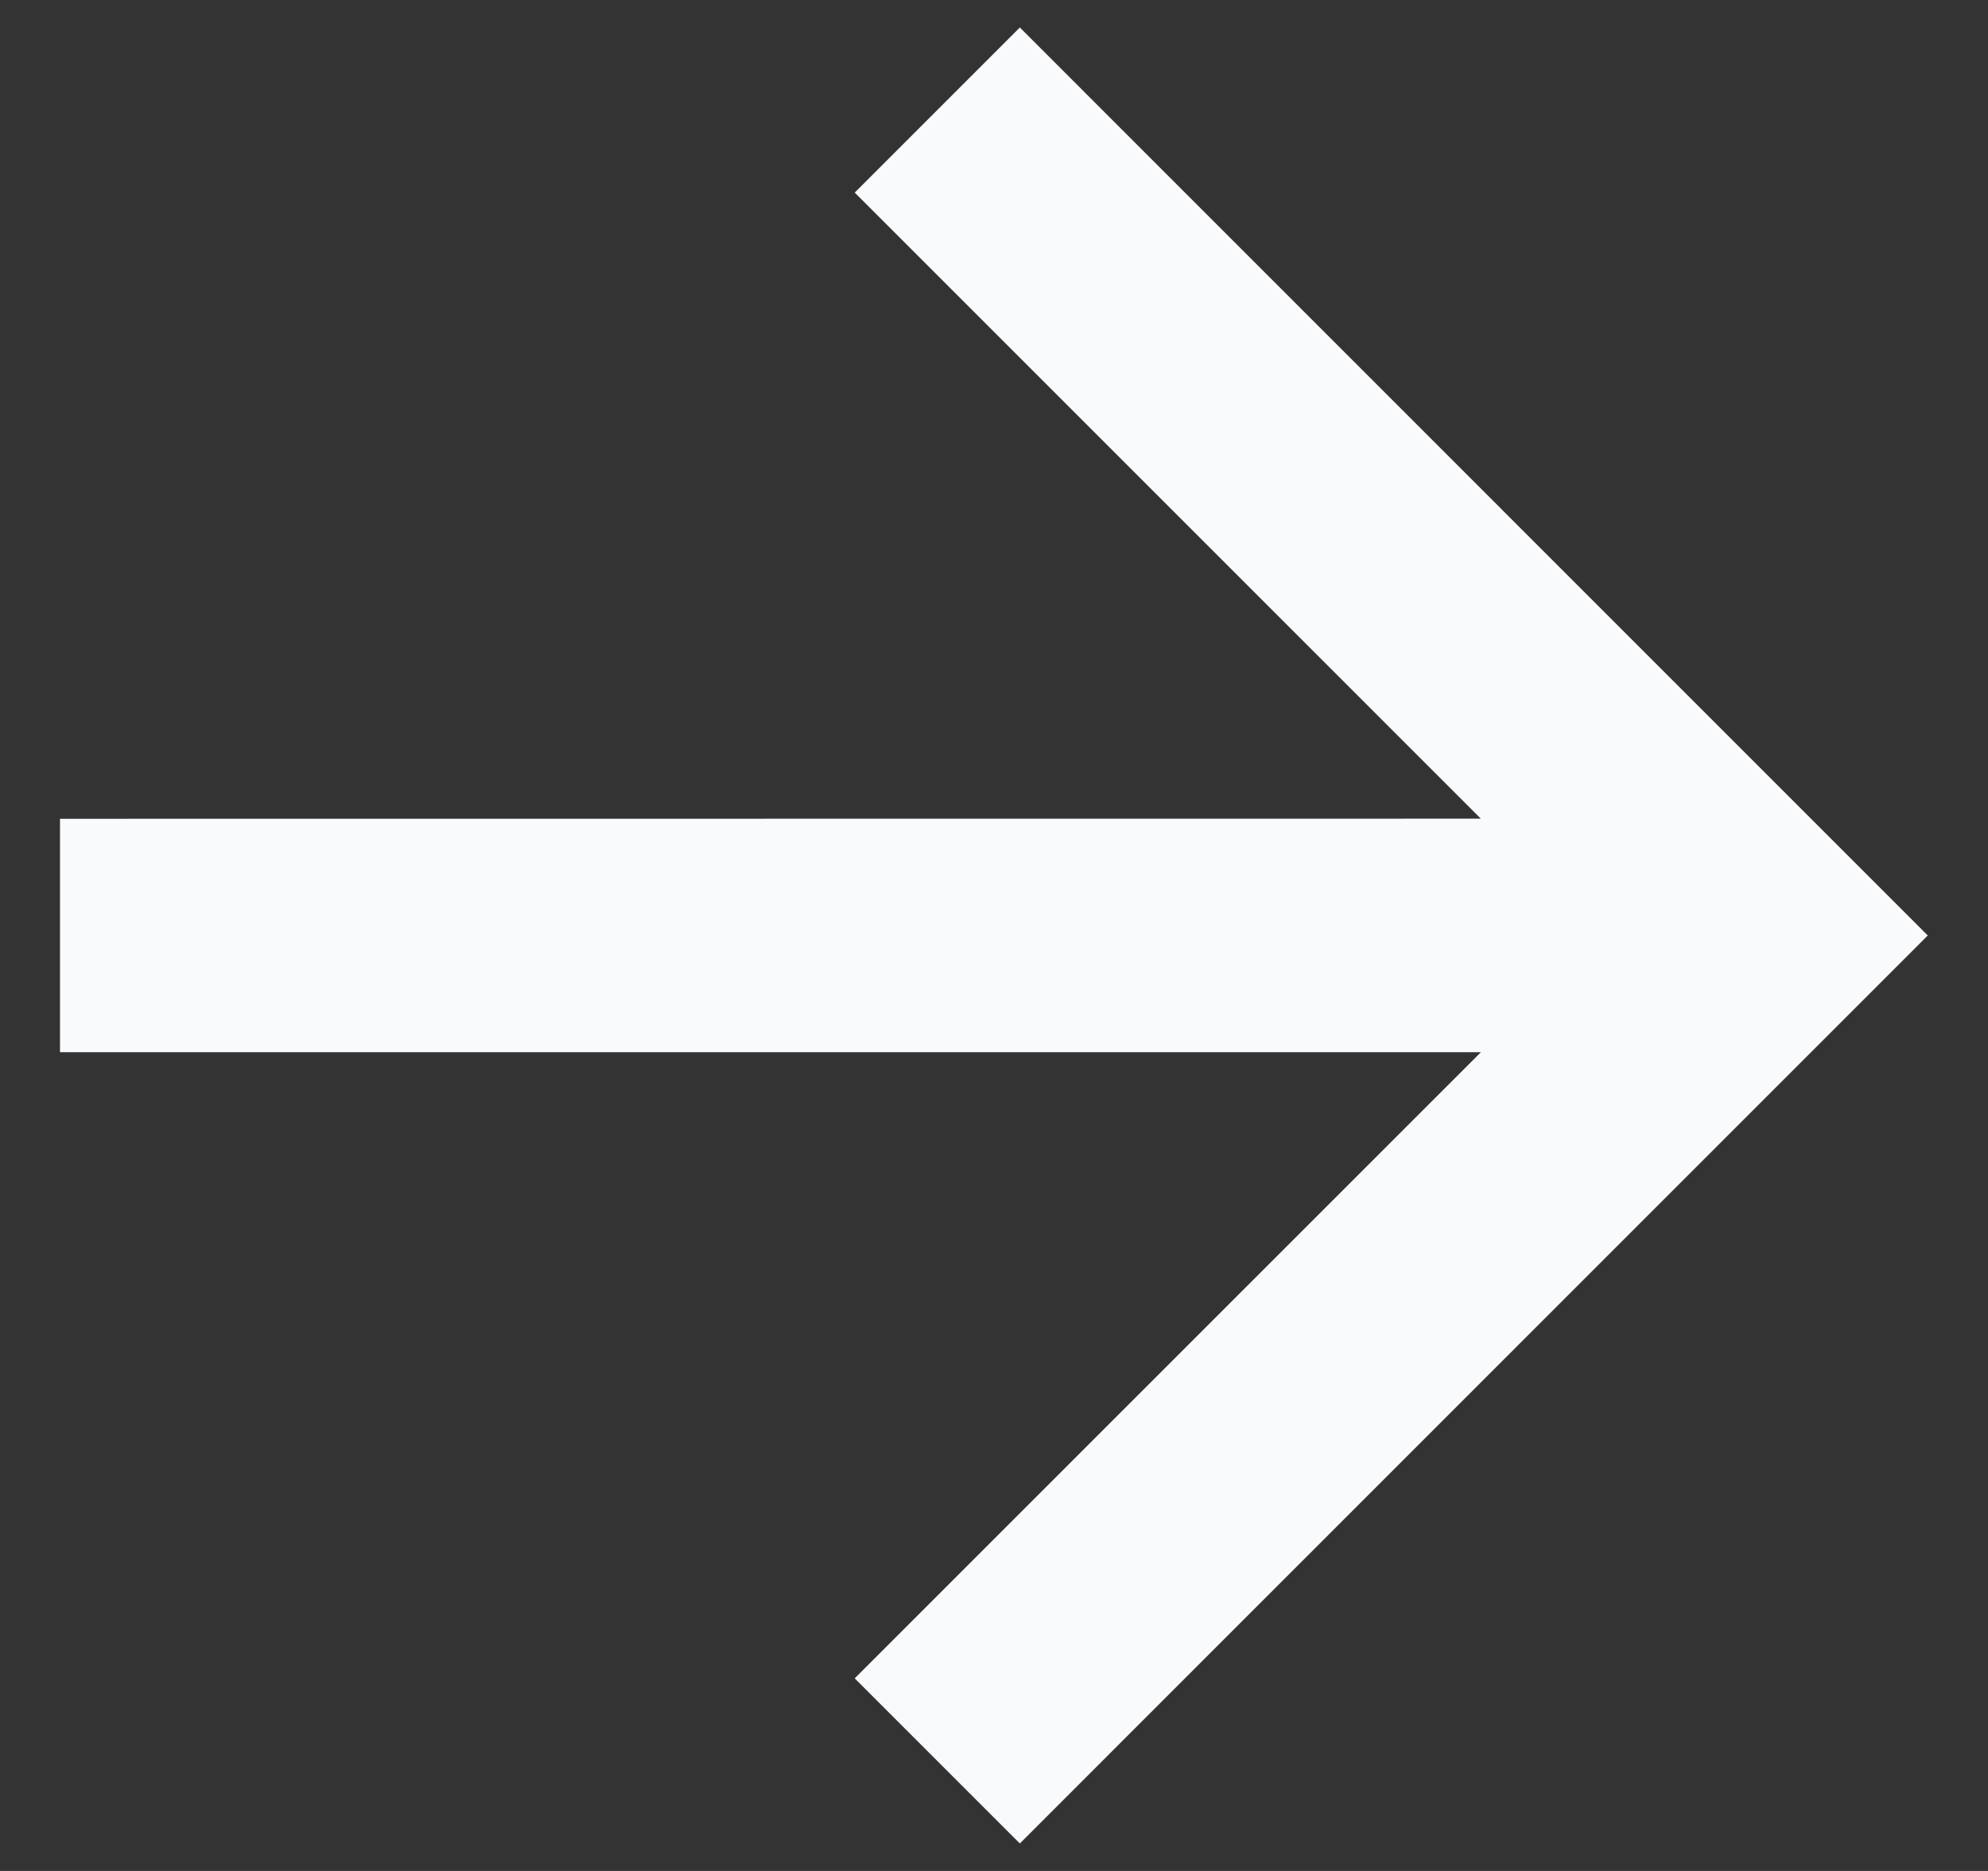 <svg width="17" height="16" viewBox="0 0 17 16" fill="none" xmlns="http://www.w3.org/2000/svg">
<rect x="0" y="0" width="17" height="16" fill="#333333" stroke="none"/>
<path d="M12.664 8.998L0.513 8.998L0.513 7.002L12.663 7.001L7.309 1.647L8.721 0.235L16.485 8L8.721 15.765L7.309 14.353L12.664 8.998Z" fill="#F9FAFB"/>
</svg>
